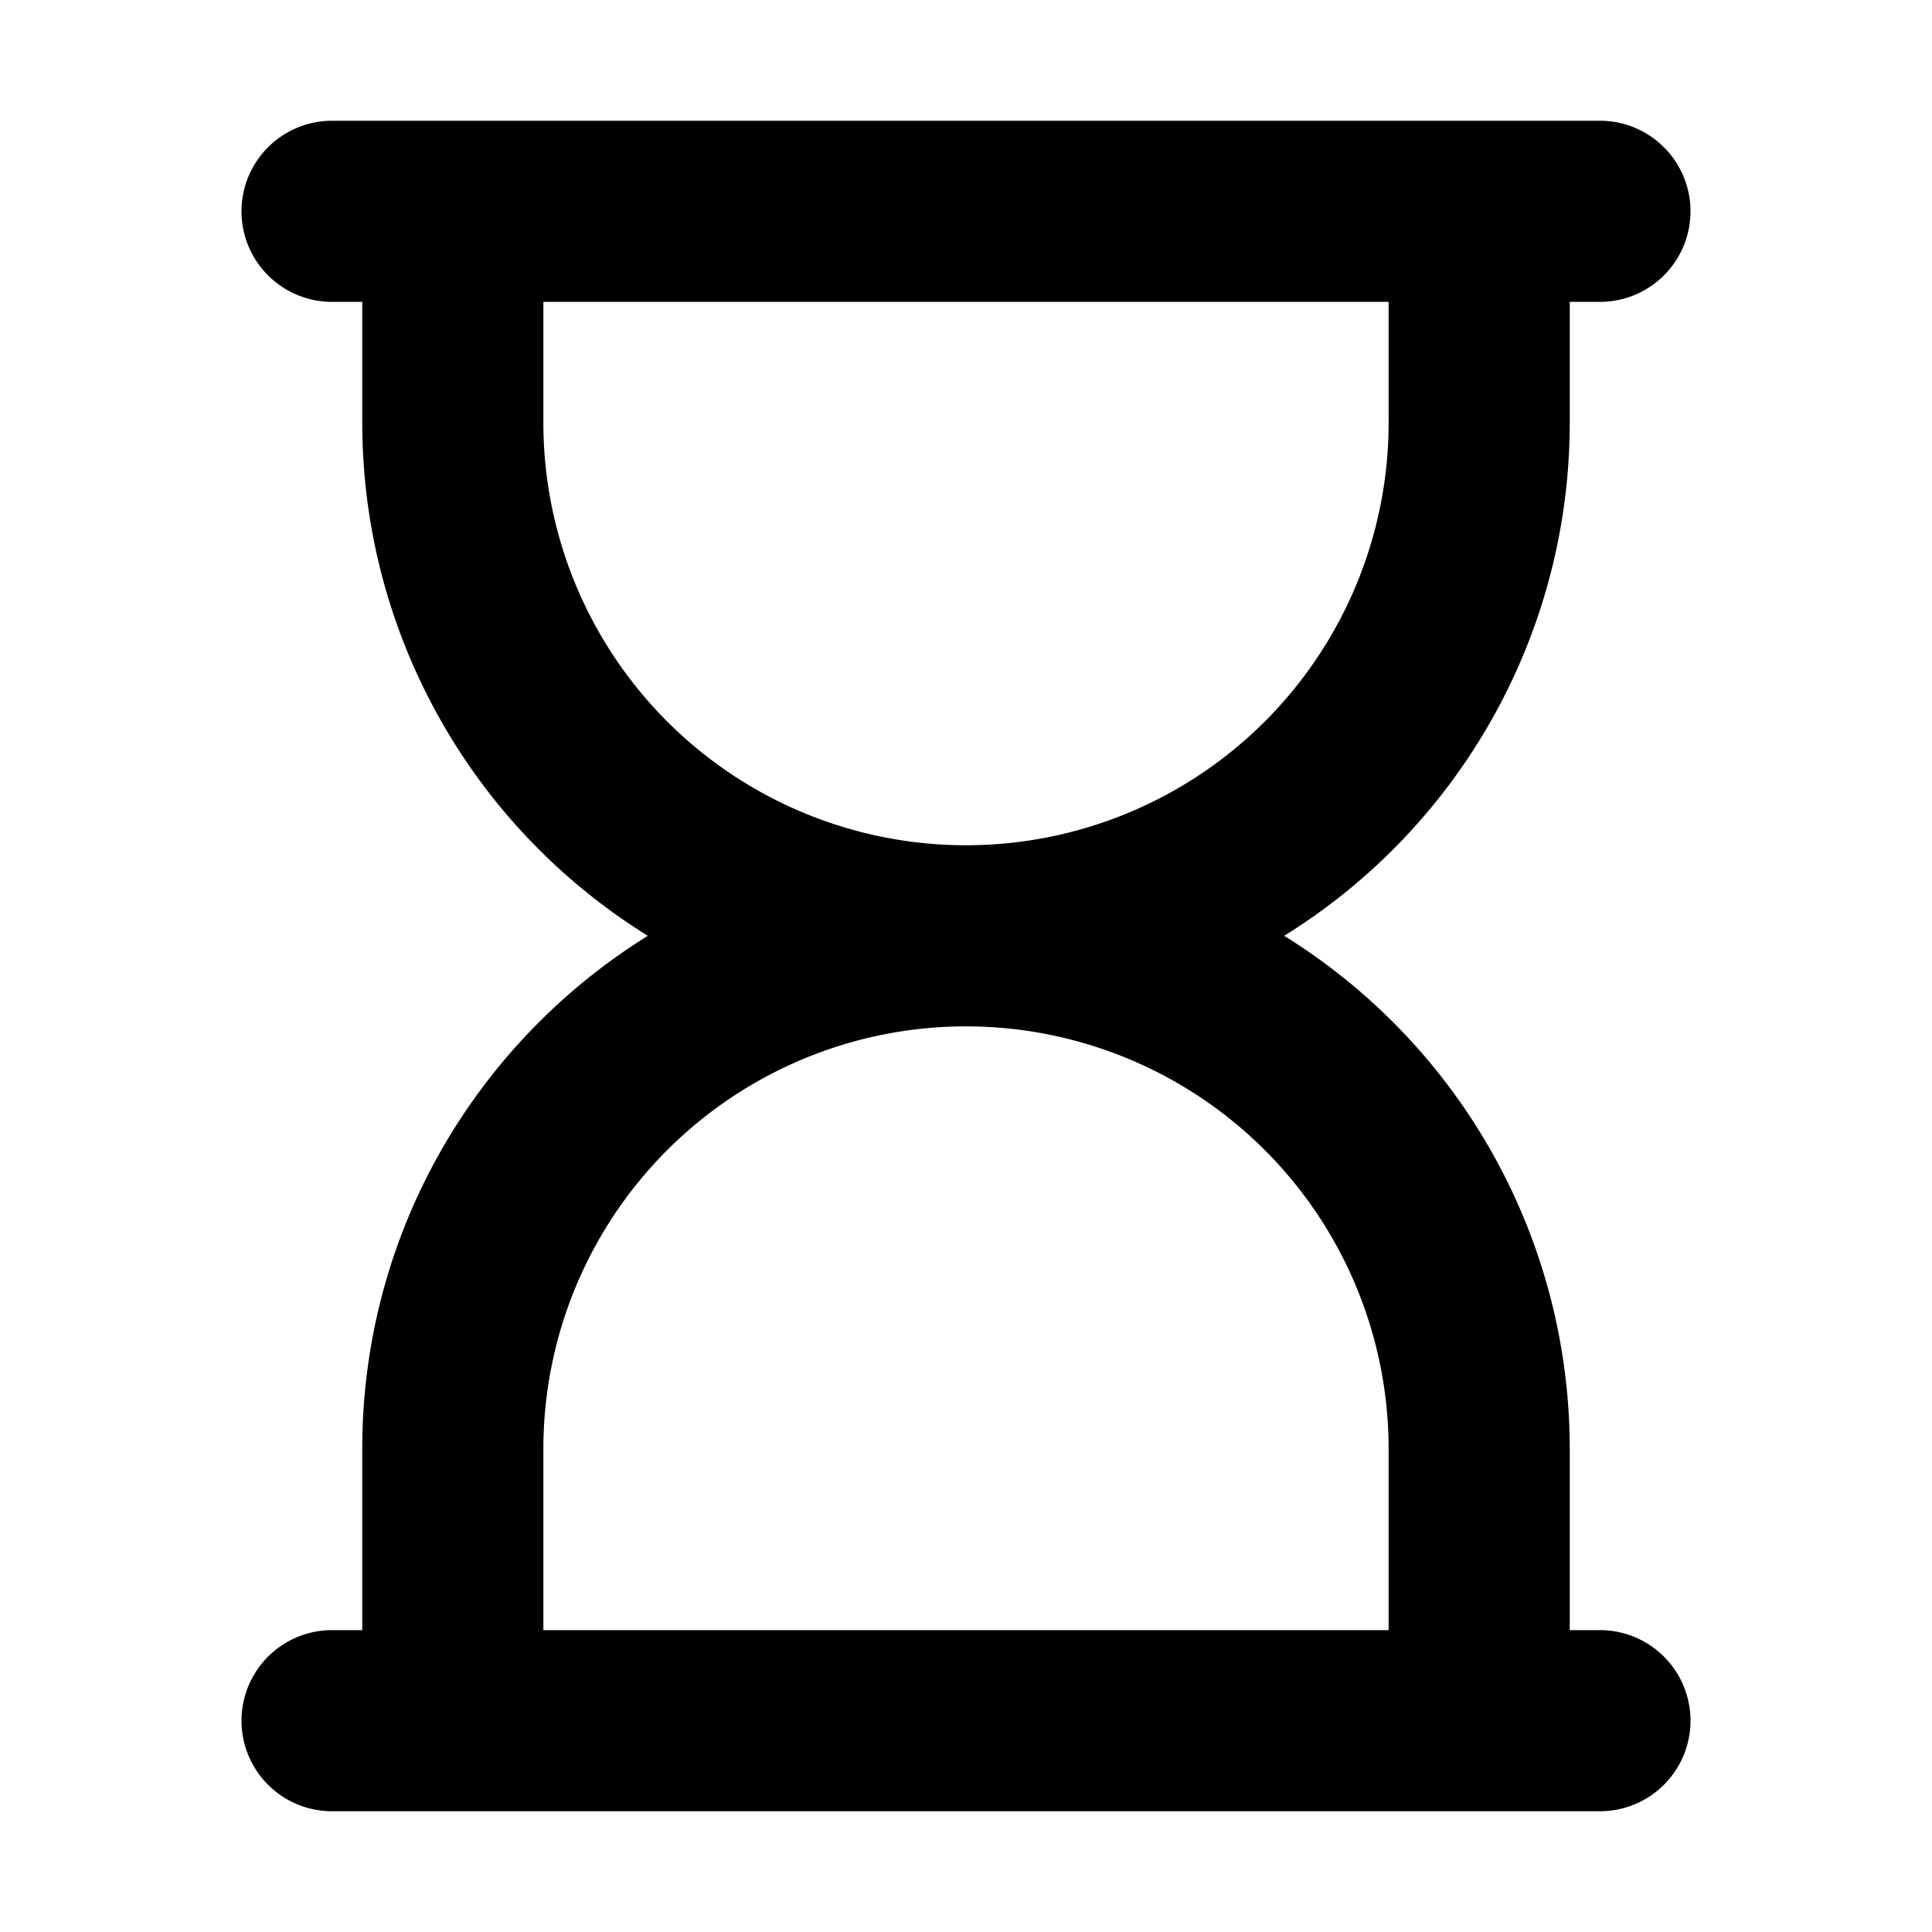 <svg xmlns="http://www.w3.org/2000/svg" width="32" height="32" fill="none" viewBox="0 0 16 16"><path fill="#fff" d="M0 0h16v16H0z"/><path fill="#000" fill-rule="evenodd" d="M2 1.75A.75.75 0 0 1 2.75 1h10.5a.75.75 0 0 1 0 1.5H13v1a5 5 0 0 1-2.365 4.25A5 5 0 0 1 13 12v1.5h.25a.75.75 0 0 1 0 1.5H2.75a.75.75 0 0 1 0-1.5H3V12c0-1.794.945-3.368 2.365-4.25A5 5 0 0 1 3 3.5v-1h-.25A.75.75 0 0 1 2 1.75m2.5.75v1a3.5 3.5 0 1 0 7 0v-1zm3.5 6A3.5 3.5 0 0 0 4.5 12v1.5h7V12A3.5 3.5 0 0 0 8 8.5" clip-rule="evenodd"/></svg>